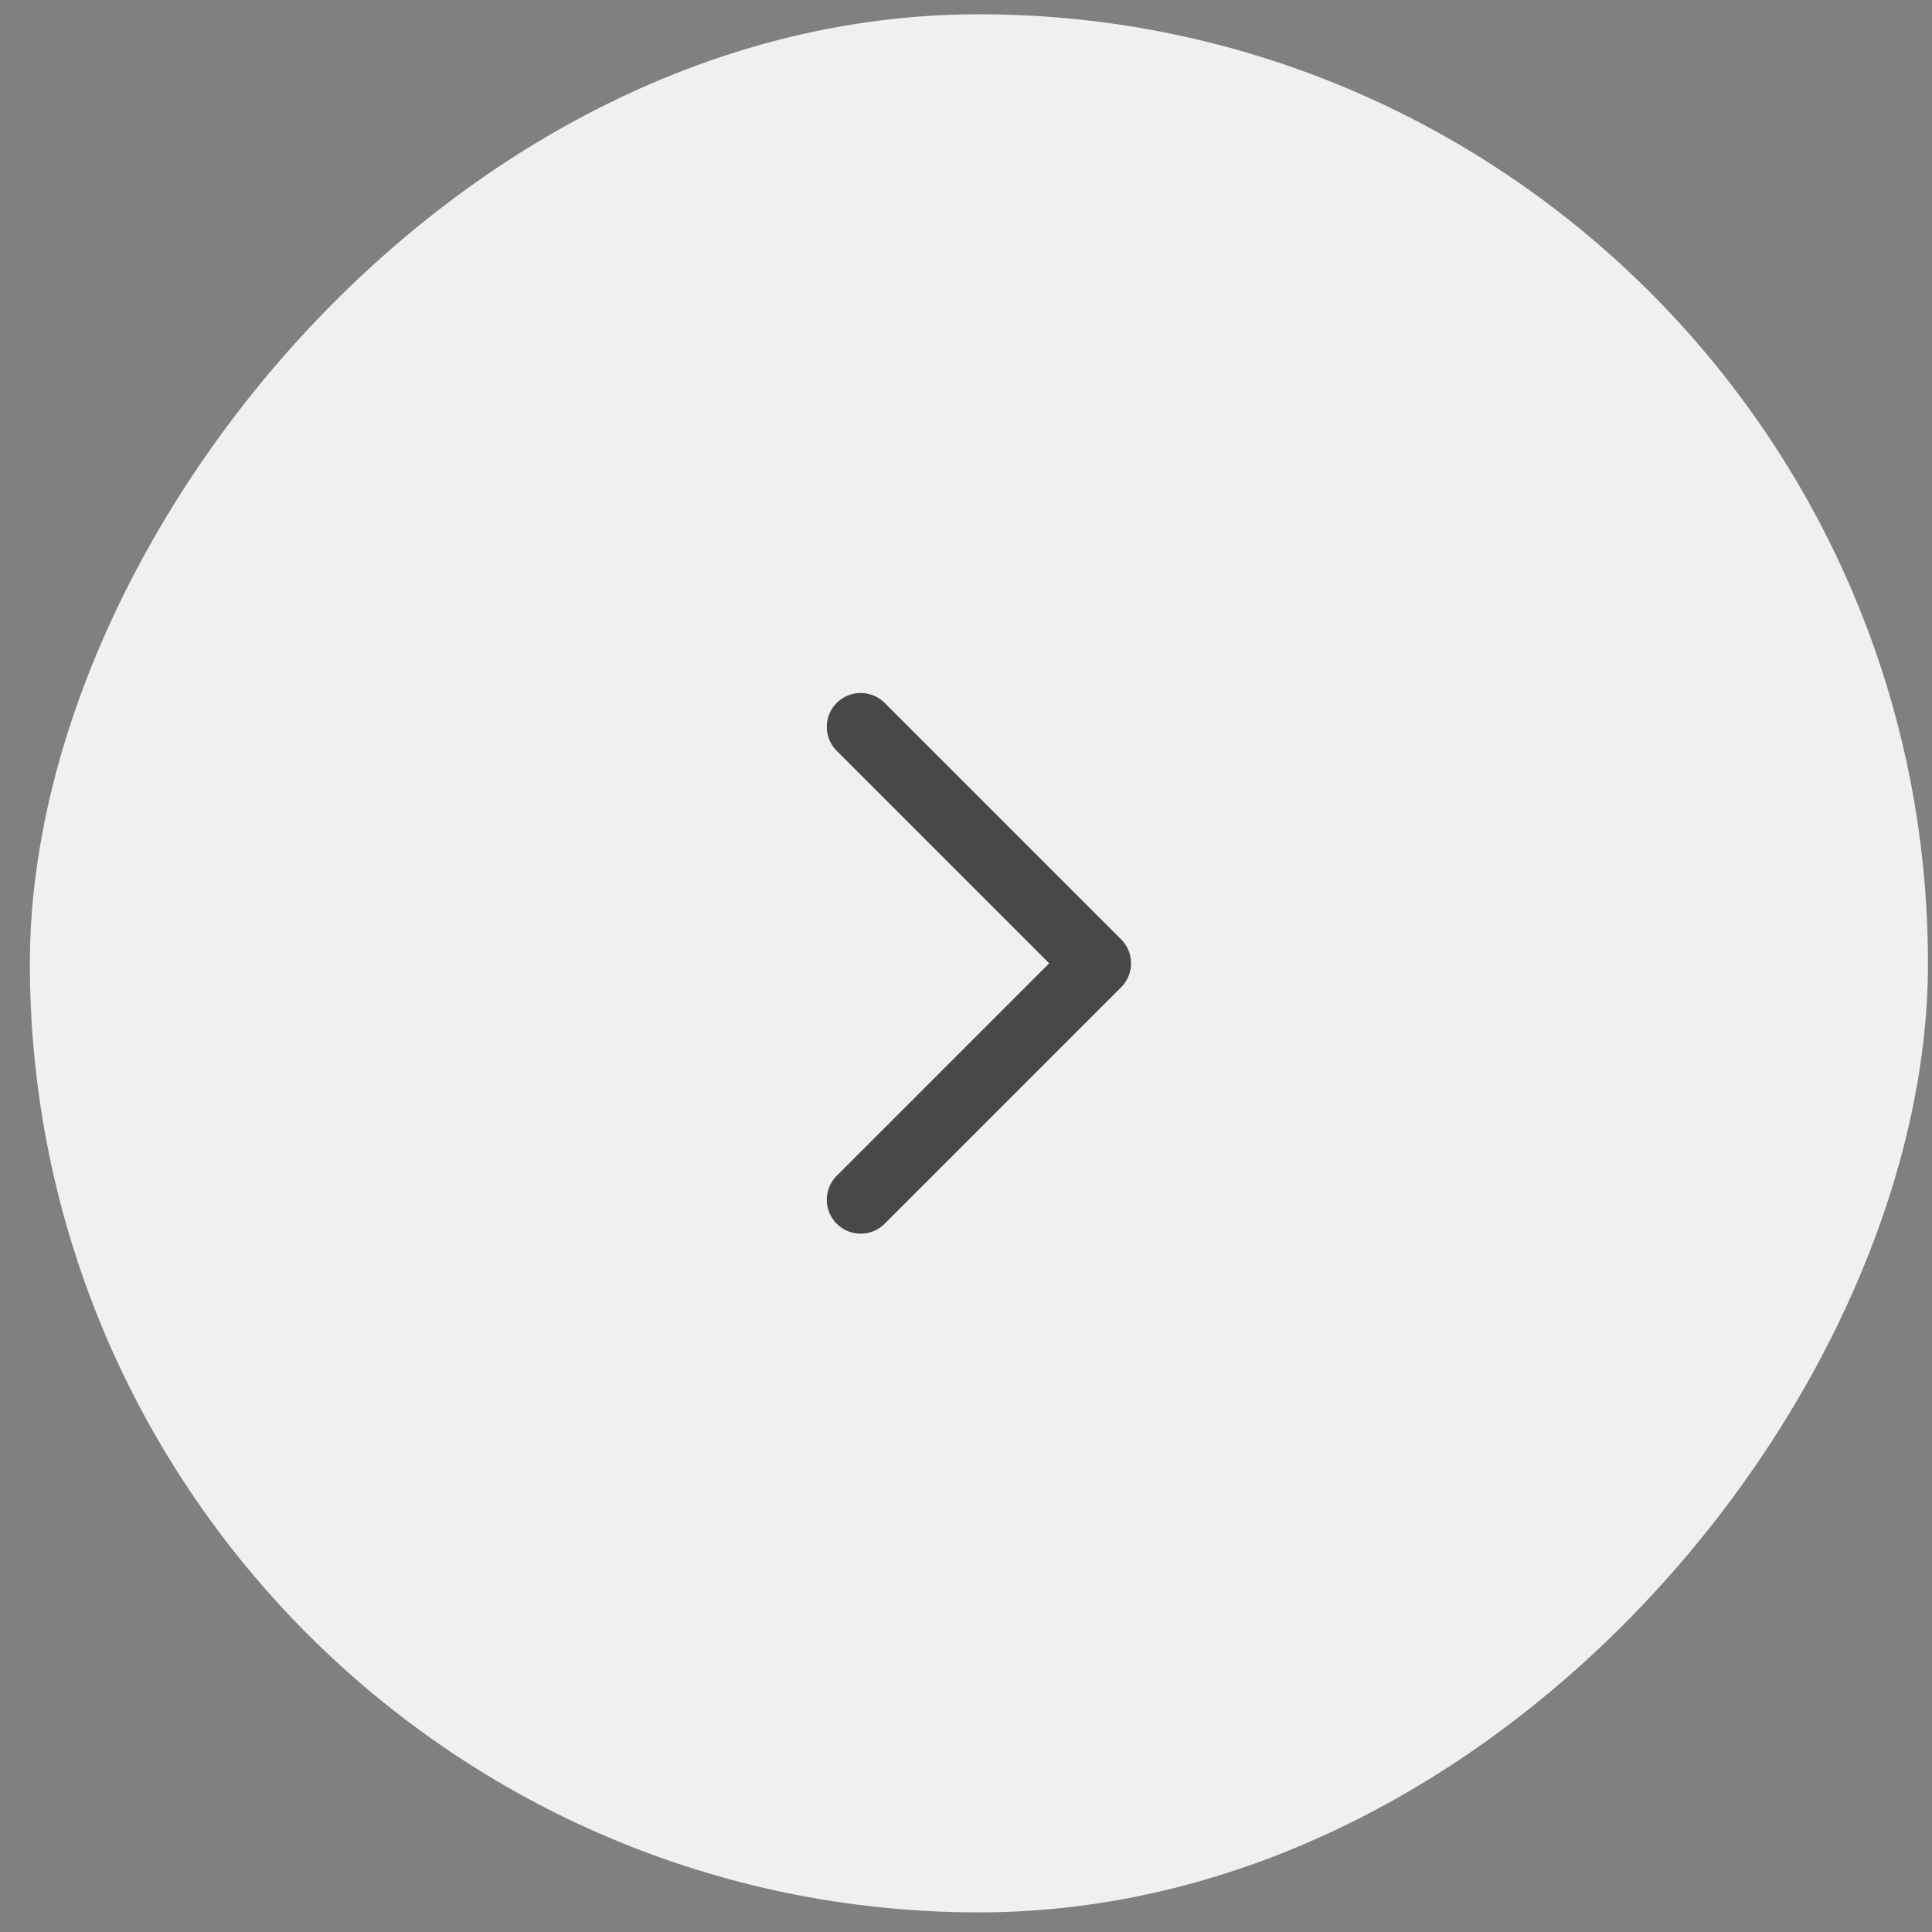 <svg width="57" height="57" viewBox="0 0 57 57" fill="none" xmlns="http://www.w3.org/2000/svg">
<rect x="0" y="0" width="57" height="57" fill="#808080" stroke="none"/>
<rect width="56" height="56" rx="28" transform="matrix(-1 0 0 1 56.881 0.421)" fill="#F0F0F0"/>
<path d="M25.393 35.397L32.369 28.421L25.393 21.445" stroke="#484848" stroke-width="2" stroke-linecap="round" stroke-linejoin="round"/>
</svg>
